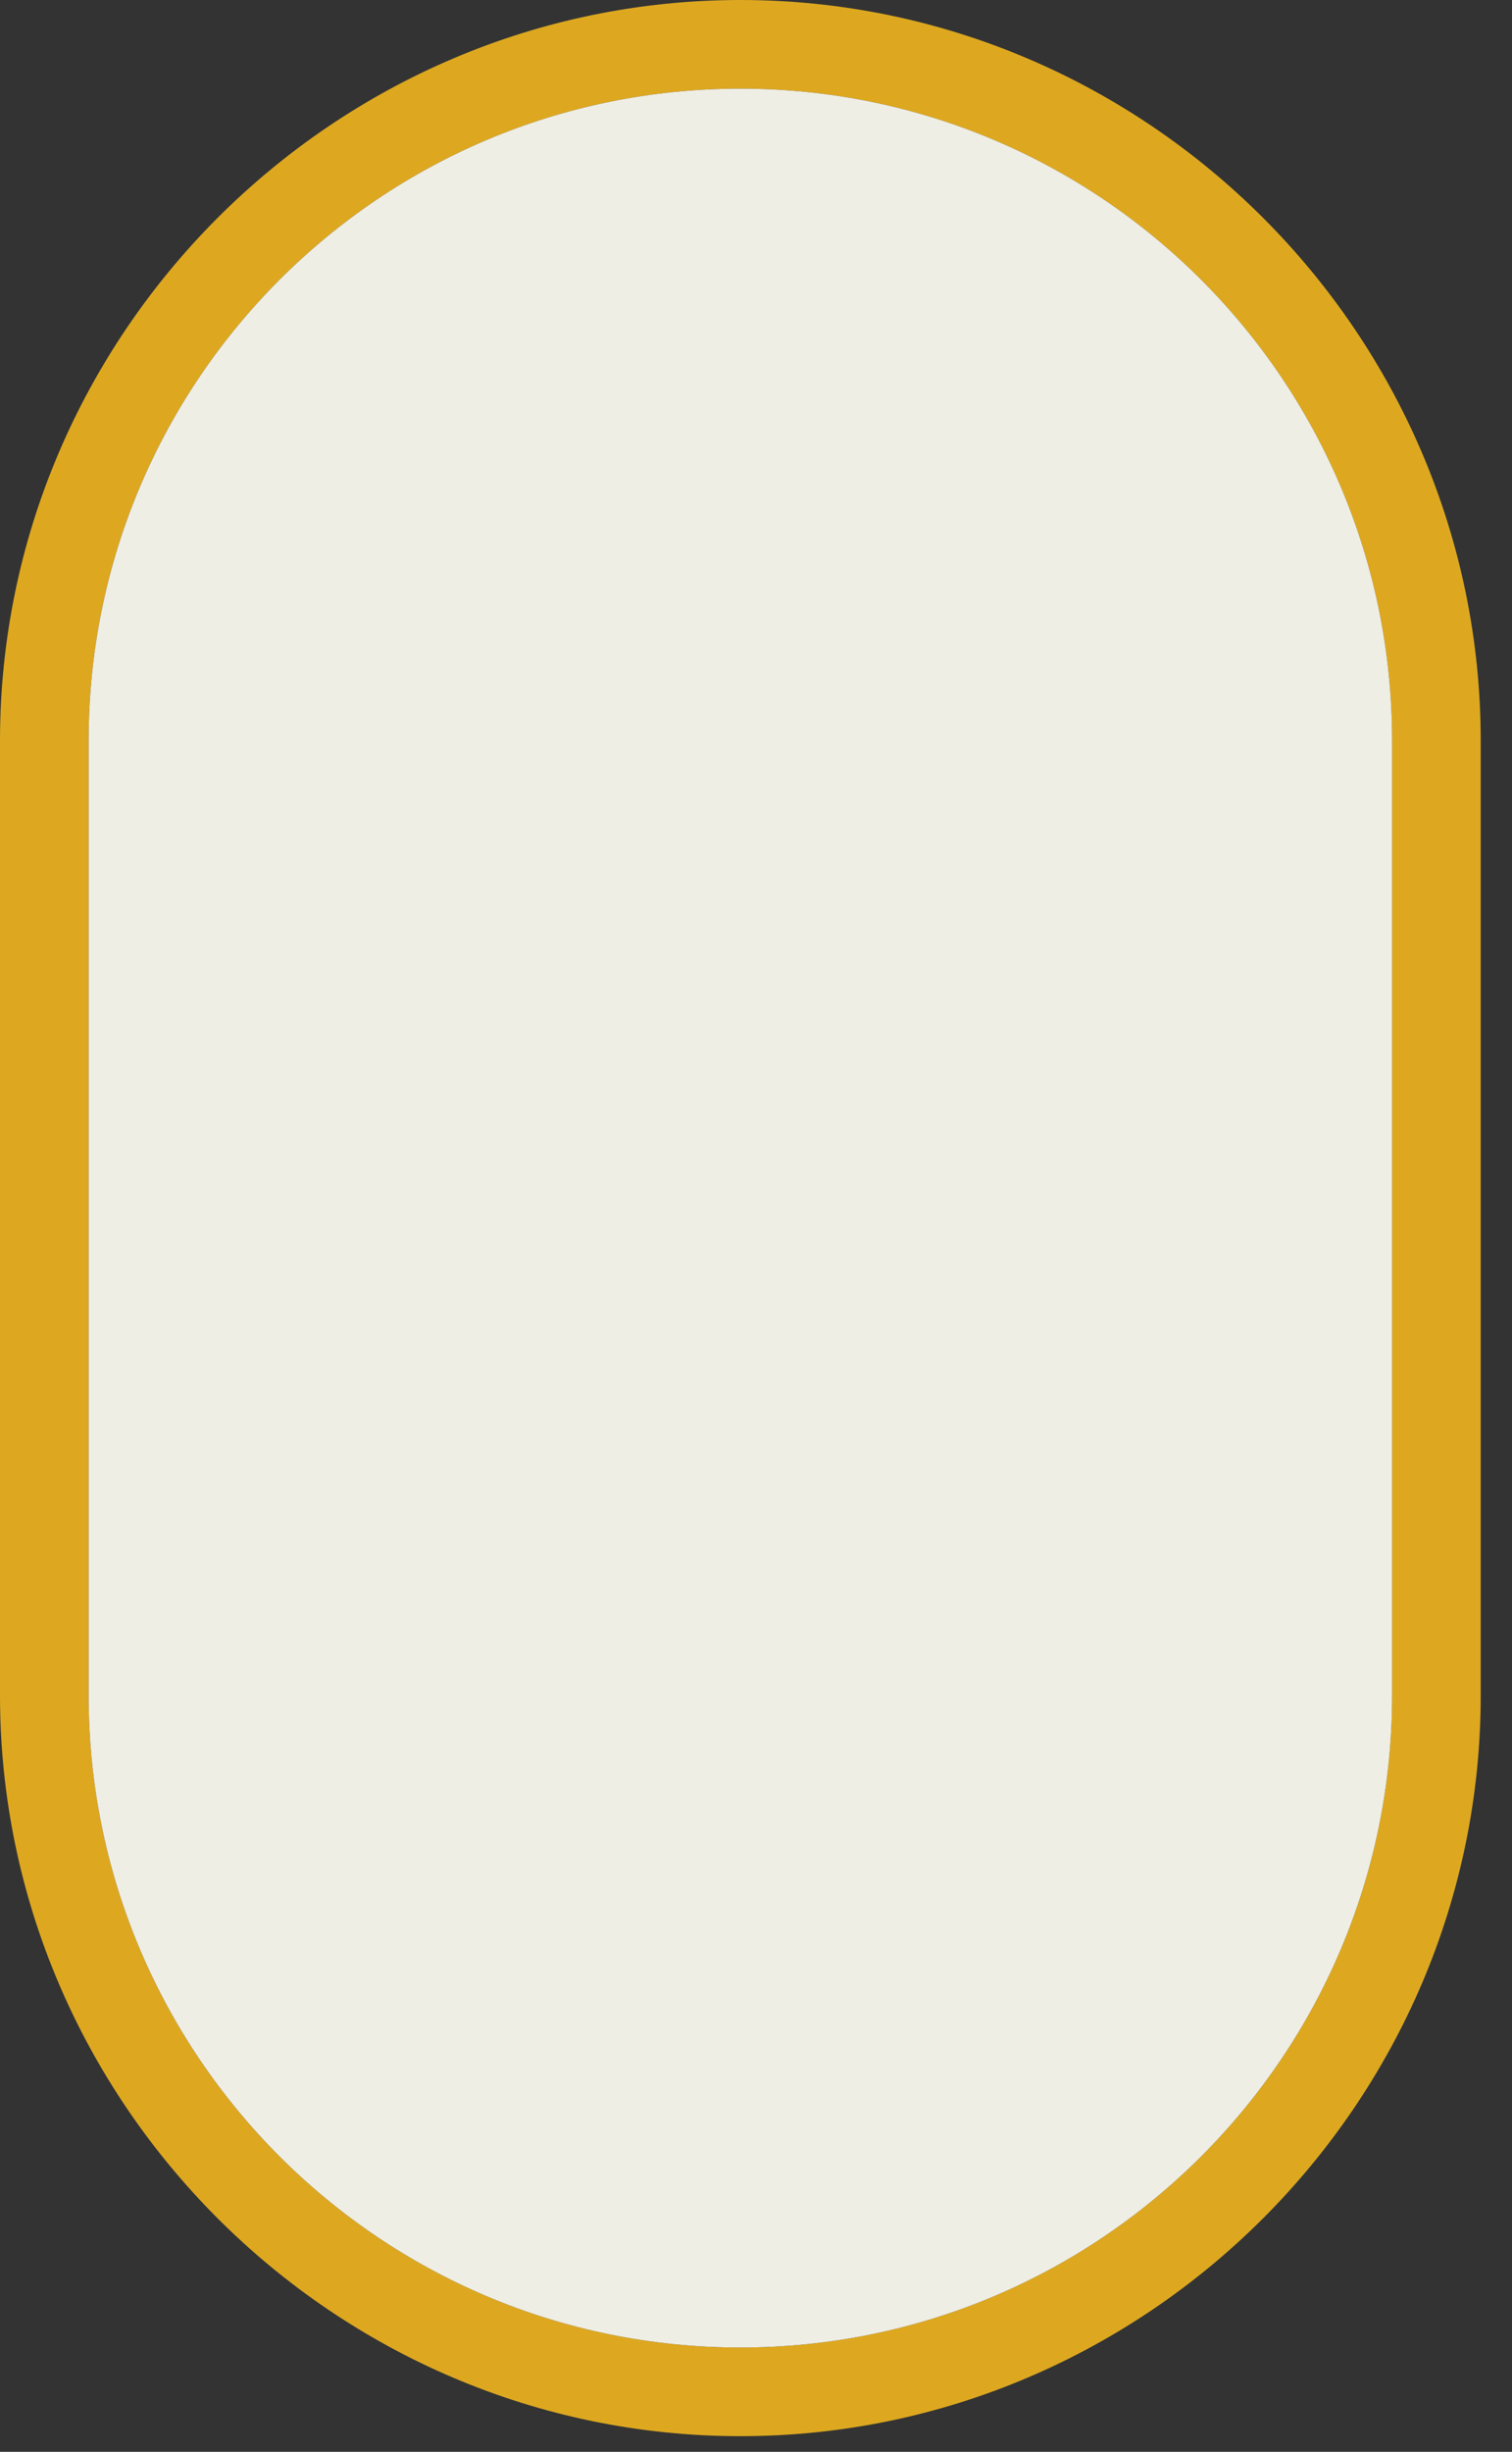 <svg width="29" height="47" viewBox="0 0 29 47" fill="none" xmlns="http://www.w3.org/2000/svg">
<rect x="0" y="0" width="29" height="47" fill="#333333" stroke="none"/>
<g clip-path="url(#clip0_4_104)">
<path d="M14.2 1.7C21.1 1.7 26.7 7.3 26.7 14.2V32.5C26.7 39.4 21.1 45 14.2 45C7.3 45 1.7 39.4 1.7 32.5V14.2C1.7 7.3 7.3 1.7 14.2 1.7ZM14.2 0C6.4 0 0 6.4 0 14.2V32.5C0 40.3 6.4 46.7 14.2 46.7C22 46.7 28.4 40.3 28.4 32.5V14.2C28.4 6.4 22 0 14.2 0Z" fill="#DDA820"/>
<path d="M14.2 1.7C7.3 1.7 1.7 7.3 1.7 14.2V32.5C1.7 39.4 7.3 45 14.2 45C21.1 45 26.7 39.4 26.7 32.5V14.2C26.7 7.3 21.1 1.7 14.2 1.7Z" fill="#EFEEE5"/>
</g>
<defs>
<clipPath id="clip0_4_104">
<rect width="28.4" height="46.7" fill="white"/>
</clipPath>
</defs>
</svg>
